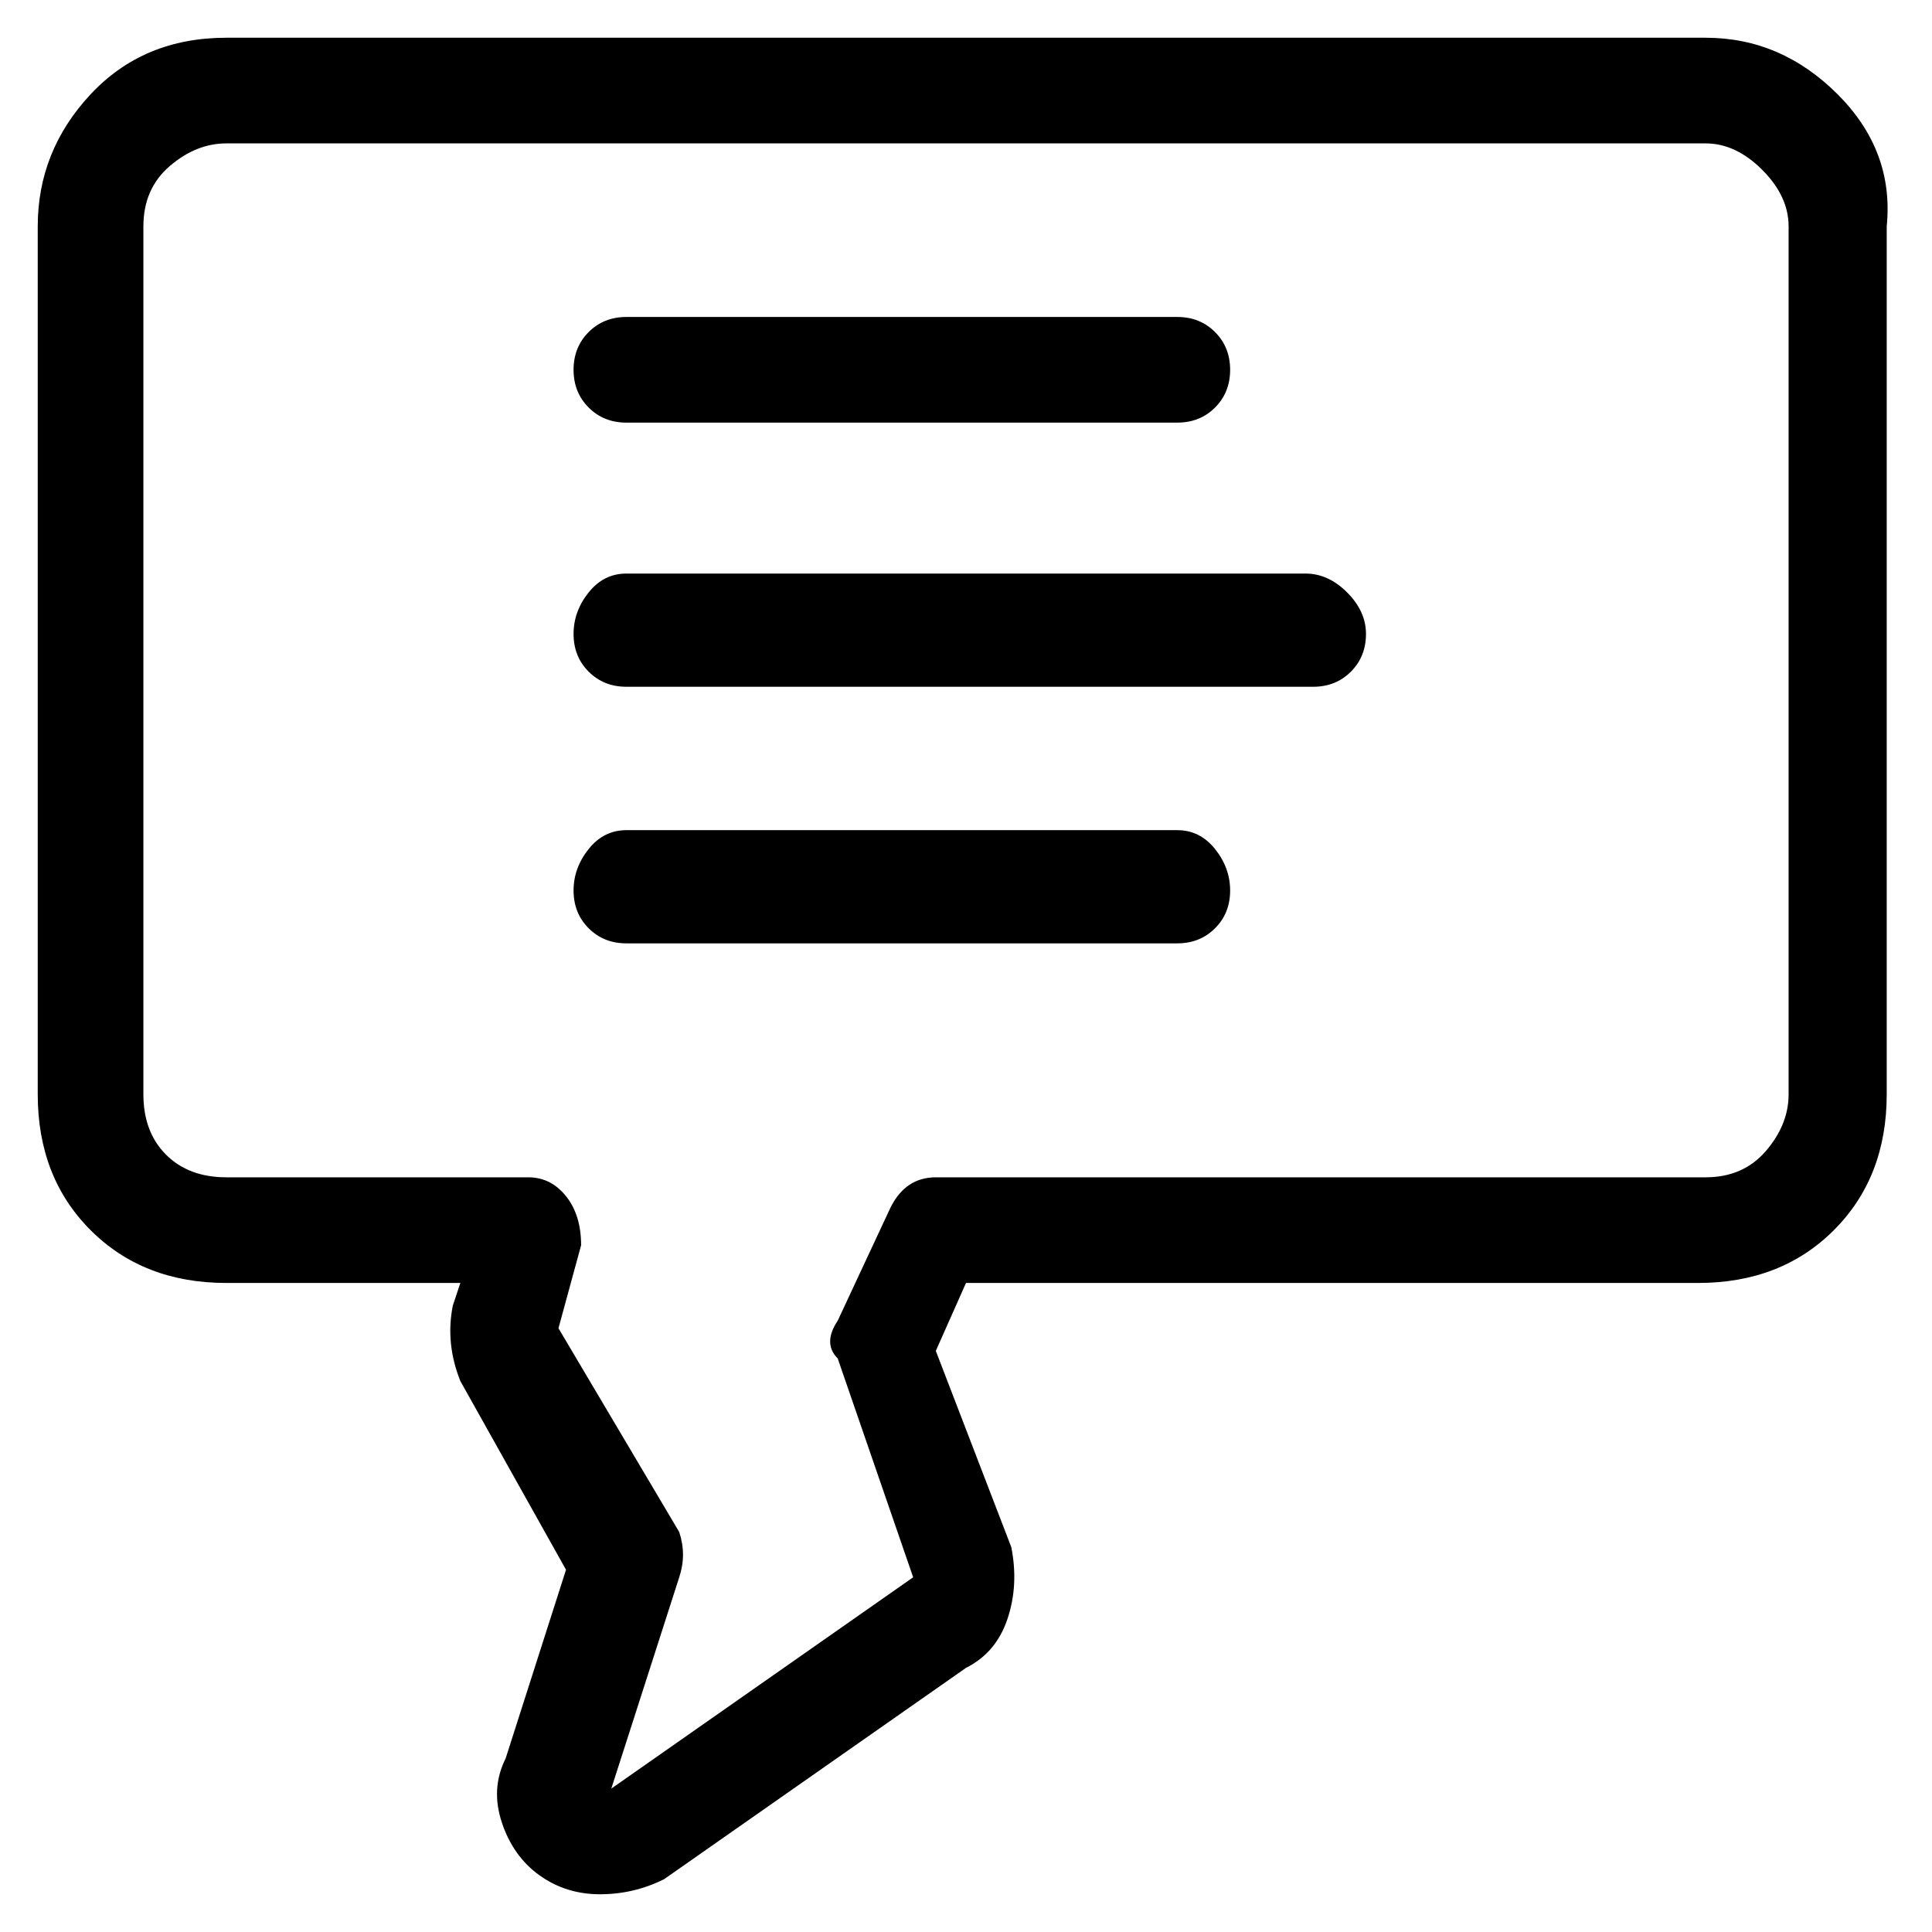 <svg viewBox="0 0 256 256" xmlns="http://www.w3.org/2000/svg">
  <path transform="scale(1, -1) translate(0, -256)" fill="currentColor" d="M226 251h-196q-11 0 -18 -7.5t-7 -17.5v-115q0 -11 7 -18t18 -7h31l-1 -3q-1 -5 1 -10l14 -25l-8 -25q-2 -4 -0.5 -8.5t5 -7t8 -2.5t8.5 2l40 28q4 2 5.5 6.5t0.5 9.5l-10 26l4 9h97q11 0 18 7t7 18v115q1 10 -6.5 17.5t-17.5 7.5zM237 111q0 -4 -3 -7.5t-8 -3.5h-102 q-4 0 -6 -4l-7 -15q-2 -3 0 -5l10 -29l-40 -28l9 28q1 3 0 6l-16 27l3 11q0 4 -2 6.5t-5 2.5h-40q-5 0 -8 3t-3 8v115q0 5 3.5 8t7.5 3h196q4 0 7.5 -3.5t3.5 -7.5v-115zM83 200h73q3 0 5 2t2 5t-2 5t-5 2h-73q-3 0 -5 -2t-2 -5t2 -5t5 -2zM173 180h-90q-3 0 -5 -2.5 t-2 -5.5t2 -5t5 -2h91q3 0 5 2t2 5t-2.5 5.5t-5.5 2.5zM156 146h-73q-3 0 -5 -2.5t-2 -5.5t2 -5t5 -2h73q3 0 5 2t2 5t-2 5.5t-5 2.5z" />
</svg>